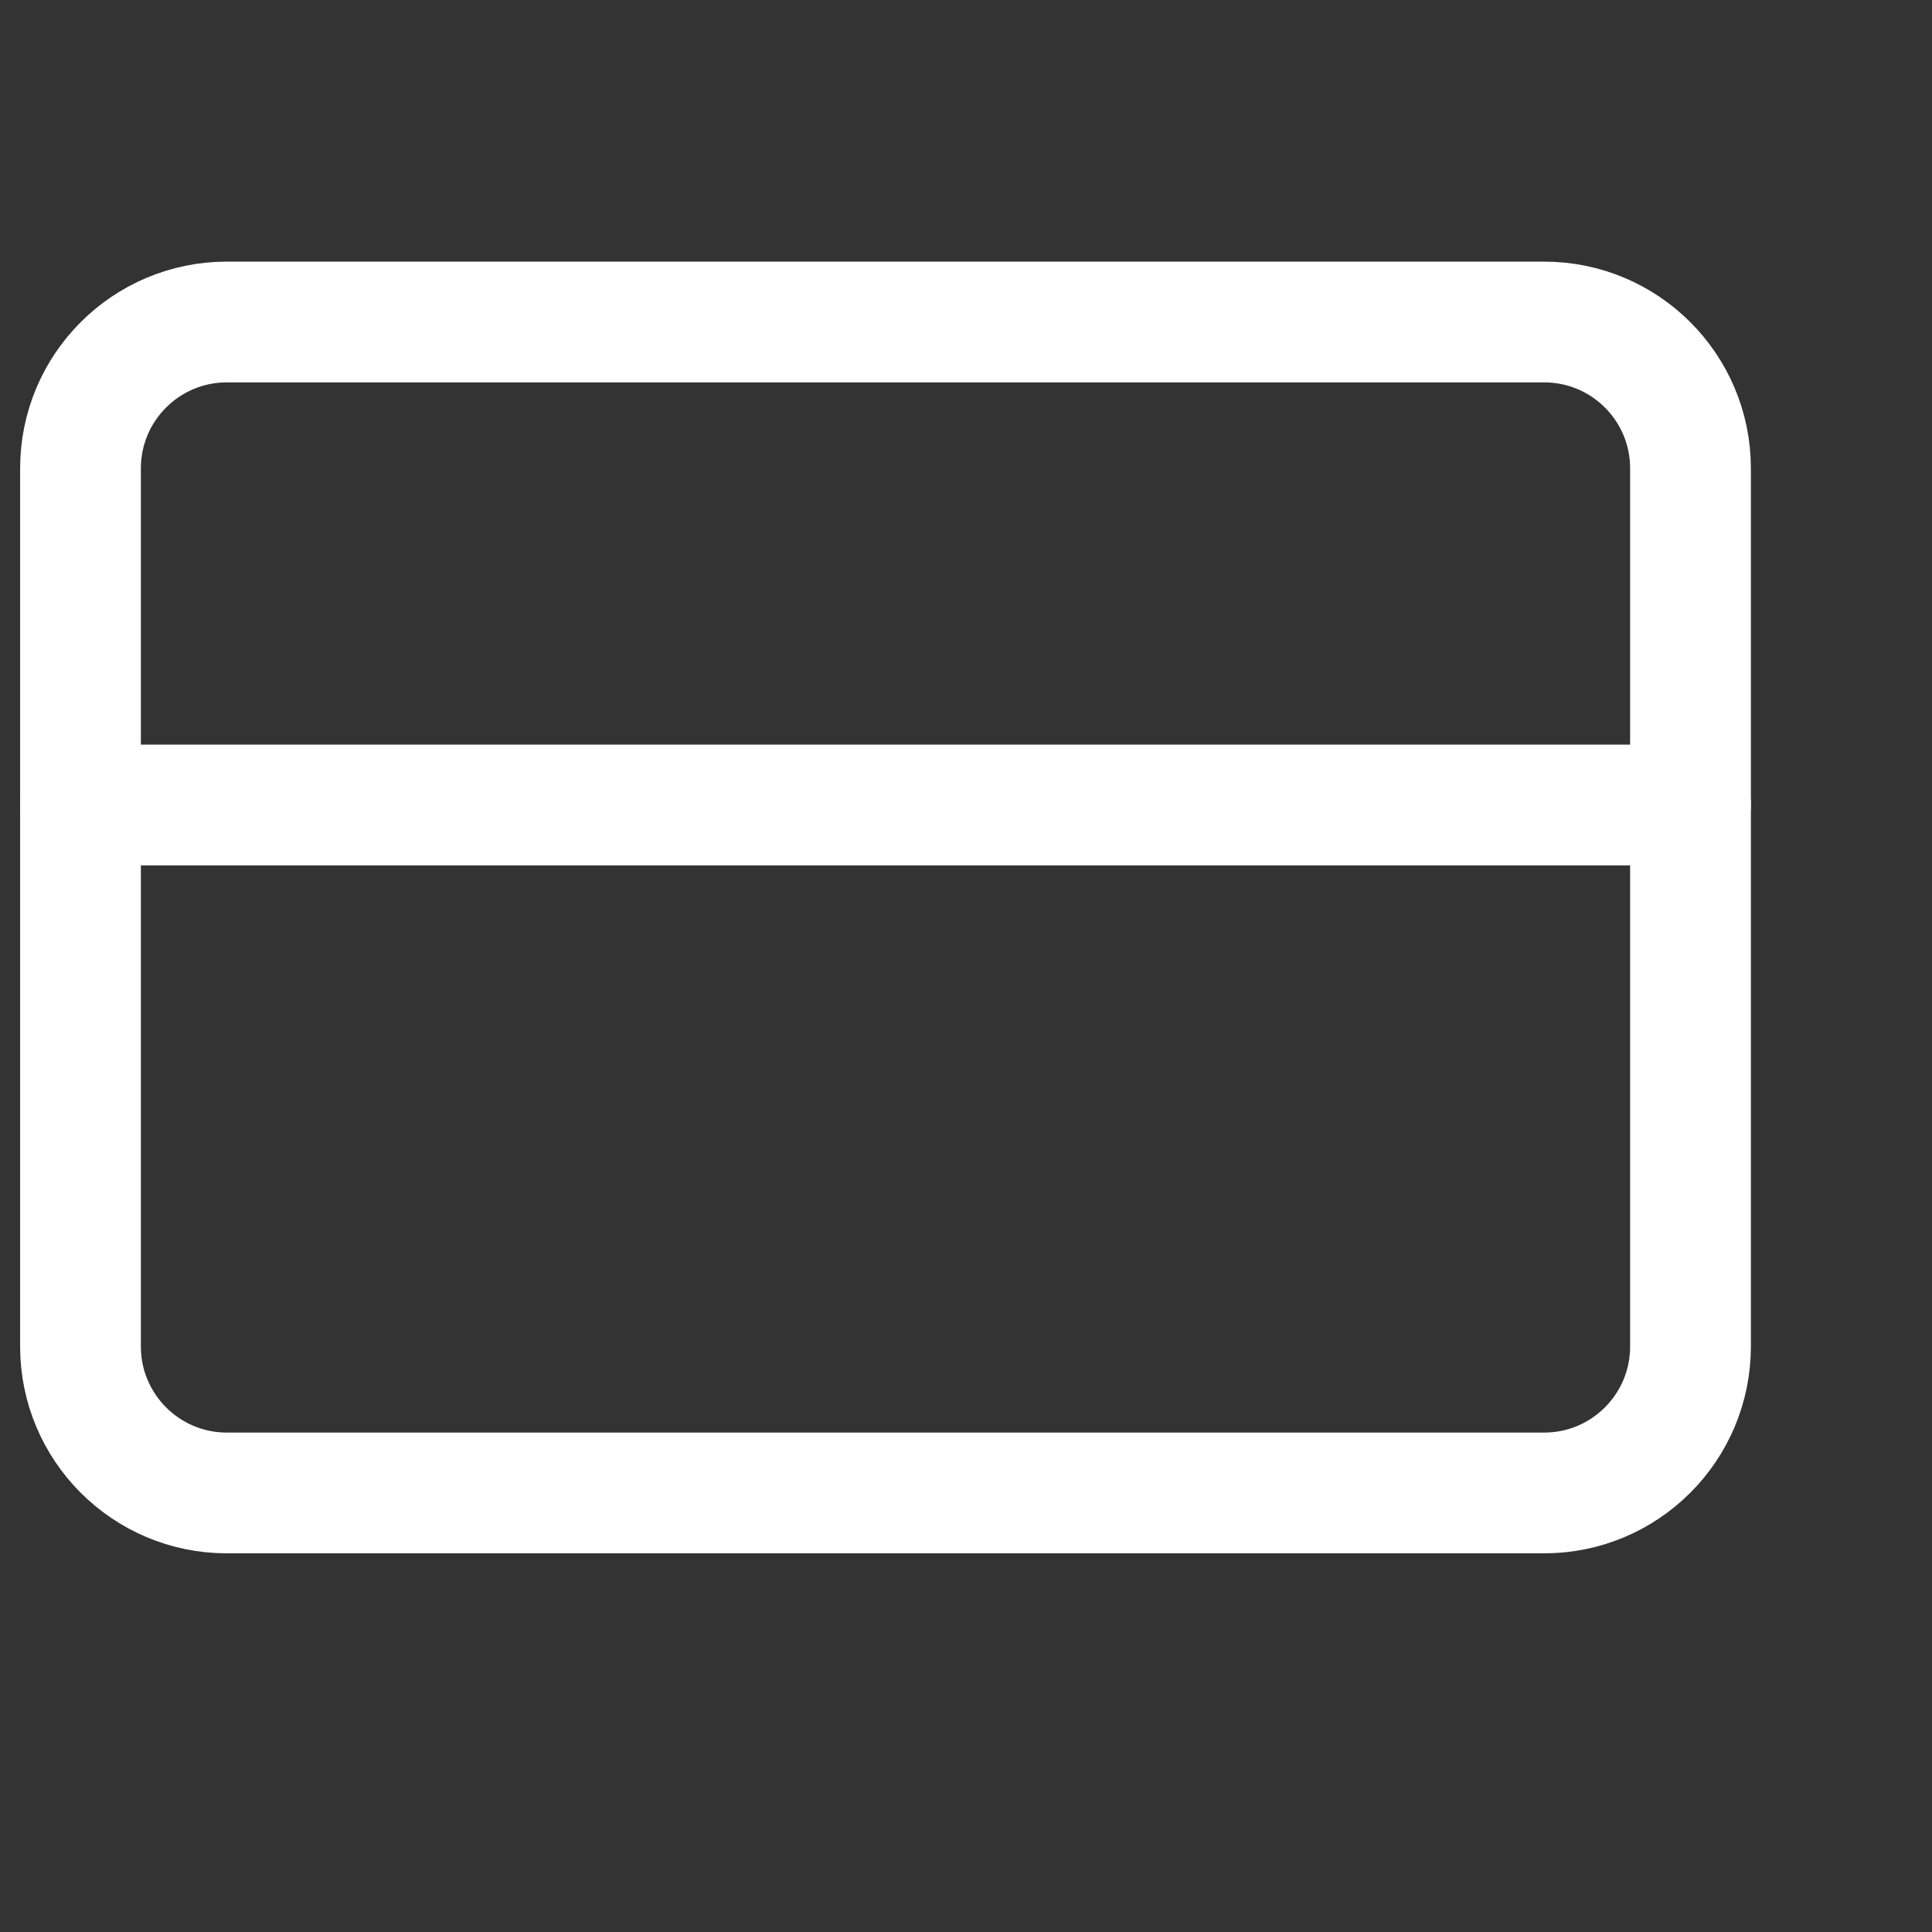 <svg width="24" height="24" viewBox="0 0 24 24" fill="none" xmlns="http://www.w3.org/2000/svg">
<rect x="0" y="0" width="24" height="24" fill="#333333" stroke="none"/>
<path d="M19.182 4H2.818C1.814 4 1 4.814 1 5.818V16.727C1 17.731 1.814 18.546 2.818 18.546H19.182C20.186 18.546 21 17.731 21 16.727V5.818C21 4.814 20.186 4 19.182 4Z" stroke="white" stroke-width="1.5" stroke-linecap="round" stroke-linejoin="round"/>
<path d="M1 10H21" stroke="white" stroke-width="1.5" stroke-linecap="round" stroke-linejoin="round"/>
</svg>
